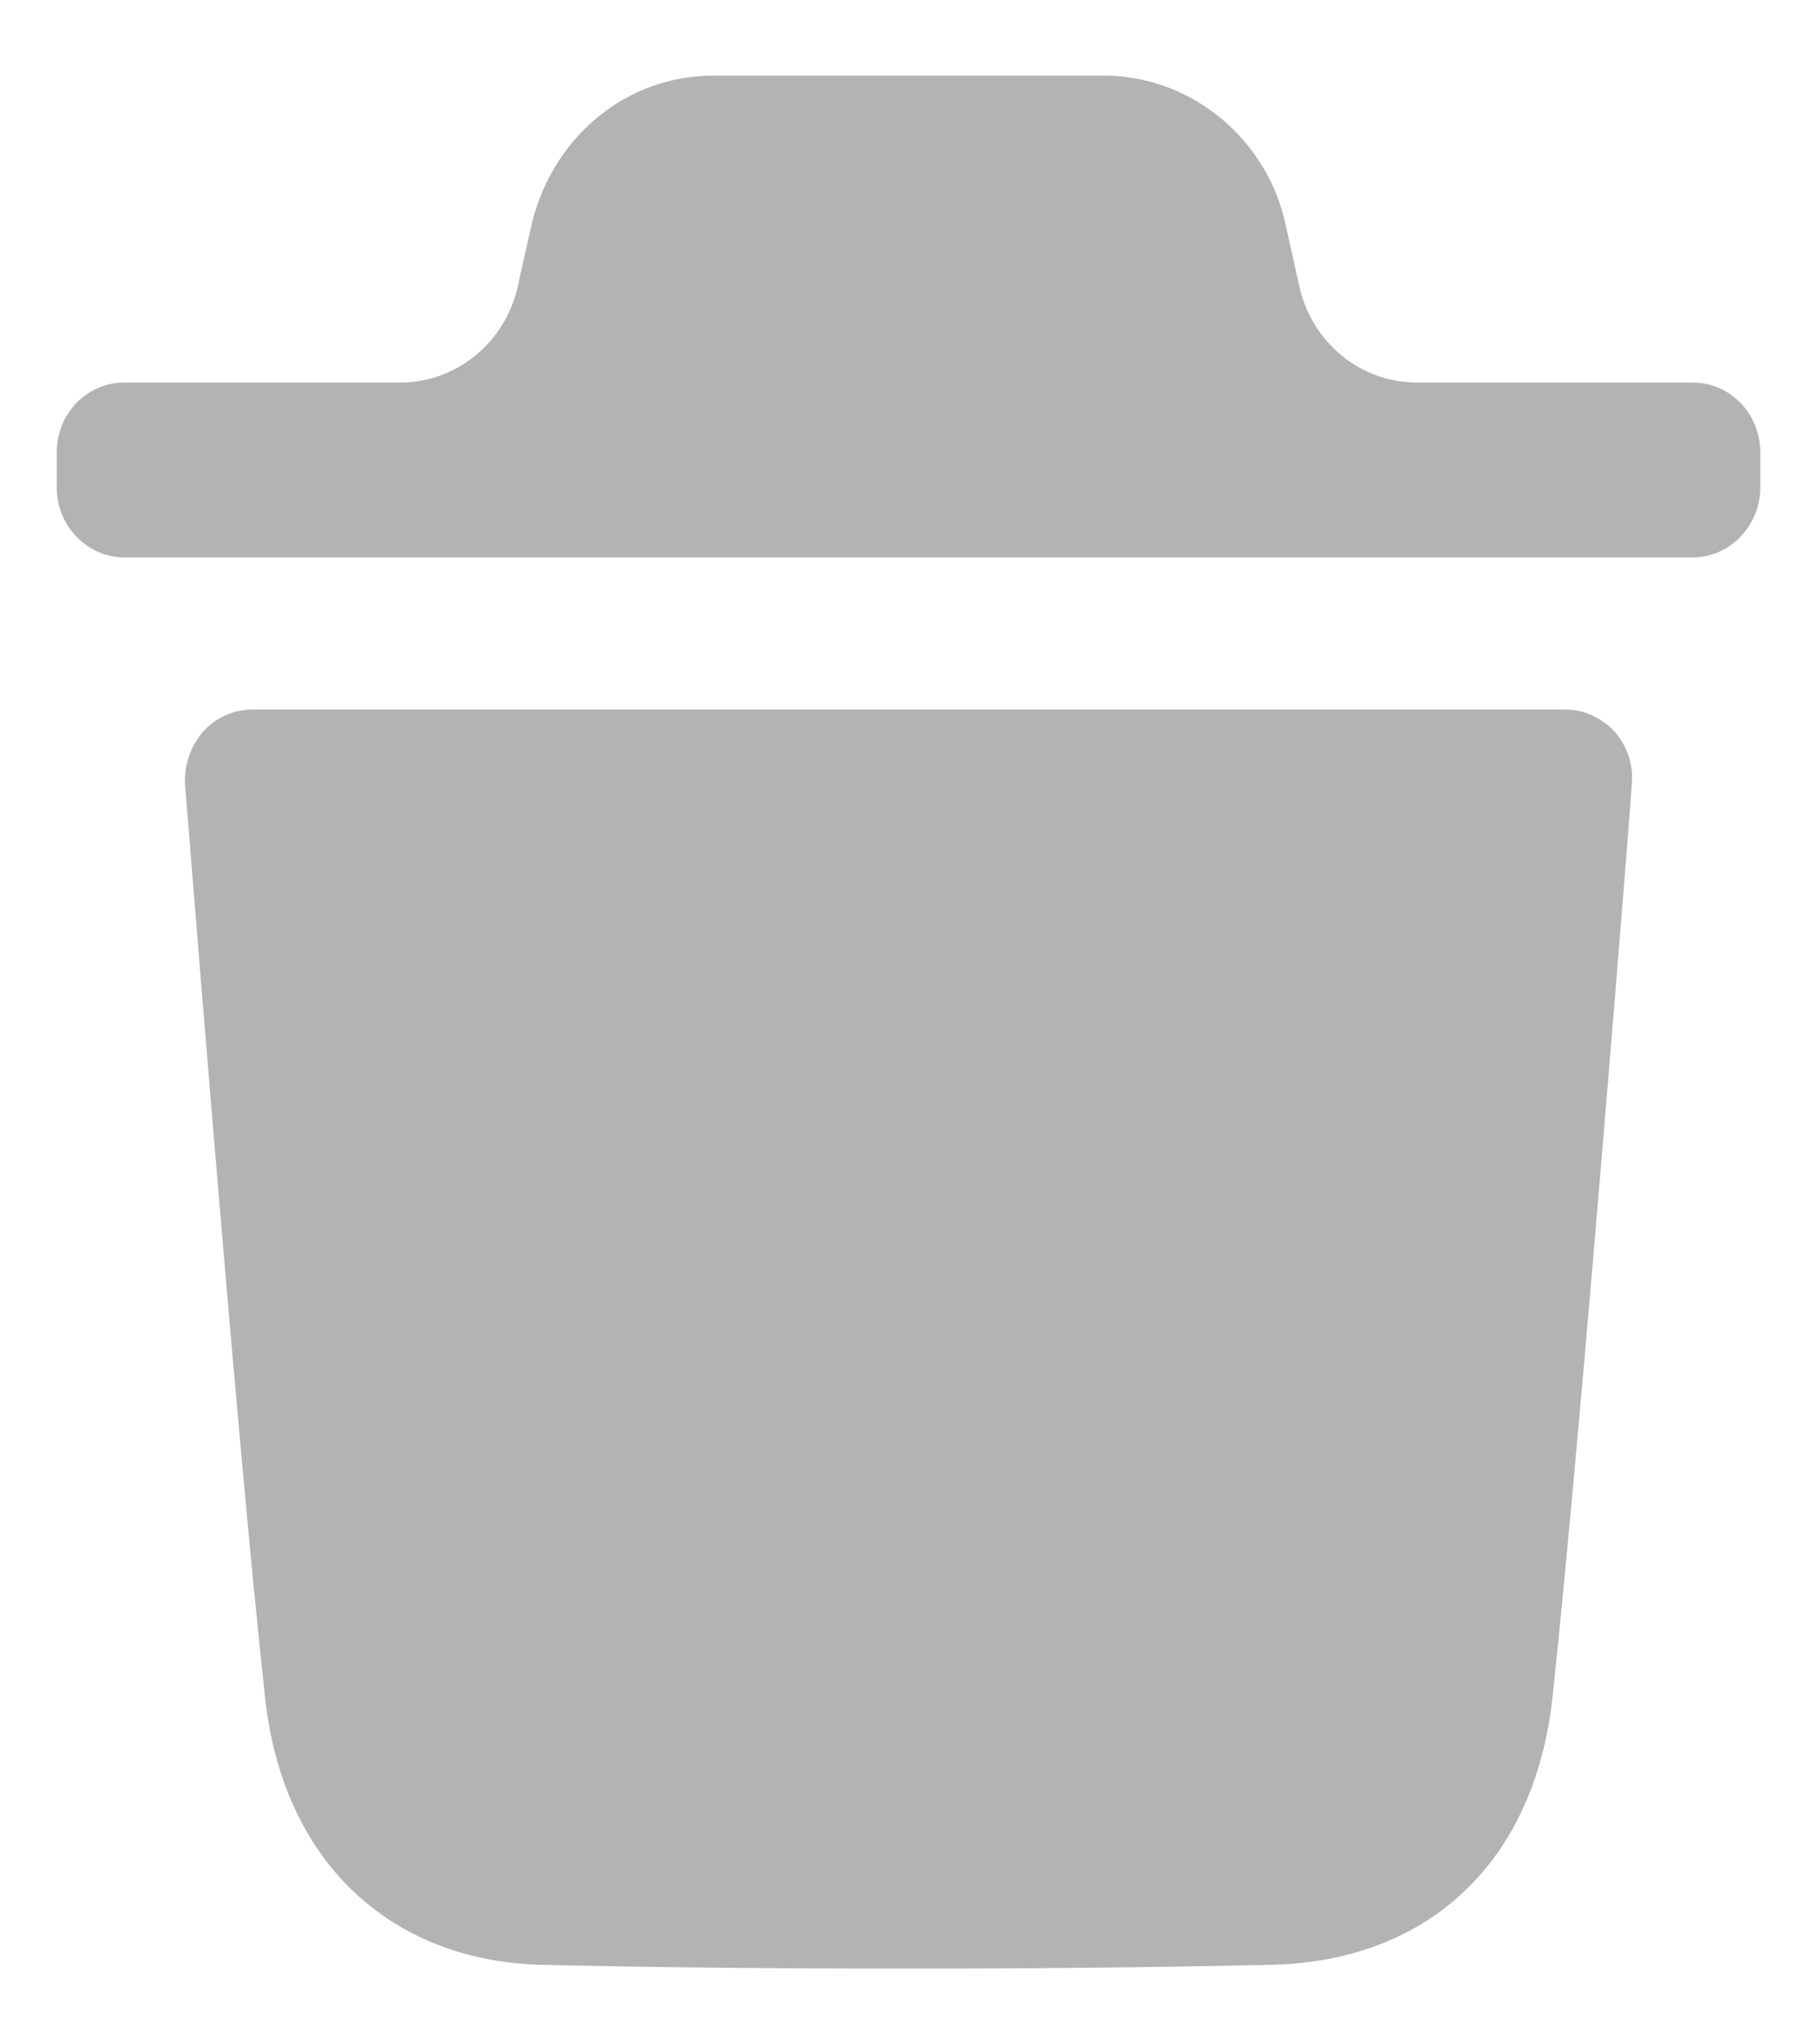<svg width="16" height="18" viewBox="0 0 16 18" fill="none" xmlns="http://www.w3.org/2000/svg">
<path d="M13.783 6.247C13.949 6.247 14.099 6.319 14.219 6.442C14.33 6.573 14.386 6.735 14.369 6.907C14.369 6.964 13.925 12.58 13.671 14.944C13.513 16.395 12.577 17.276 11.175 17.3C10.096 17.324 9.041 17.333 8.003 17.333C6.901 17.333 5.823 17.324 4.777 17.3C3.421 17.268 2.485 16.371 2.334 14.944C2.073 12.572 1.637 6.964 1.629 6.907C1.621 6.735 1.676 6.573 1.788 6.442C1.898 6.319 2.057 6.247 2.224 6.247H13.783ZM9.721 0.666C10.457 0.666 11.115 1.18 11.306 1.913L11.442 2.522C11.552 3.018 11.982 3.368 12.476 3.368H14.906C15.23 3.368 15.5 3.638 15.5 3.98V4.297C15.5 4.631 15.23 4.908 14.906 4.908H1.095C0.77 4.908 0.5 4.631 0.5 4.297V3.98C0.5 3.638 0.77 3.368 1.095 3.368H3.525C4.018 3.368 4.448 3.018 4.559 2.523L4.686 1.954C4.884 1.18 5.535 0.666 6.279 0.666H9.721Z" fill="#B3B3B3"/>
</svg>
